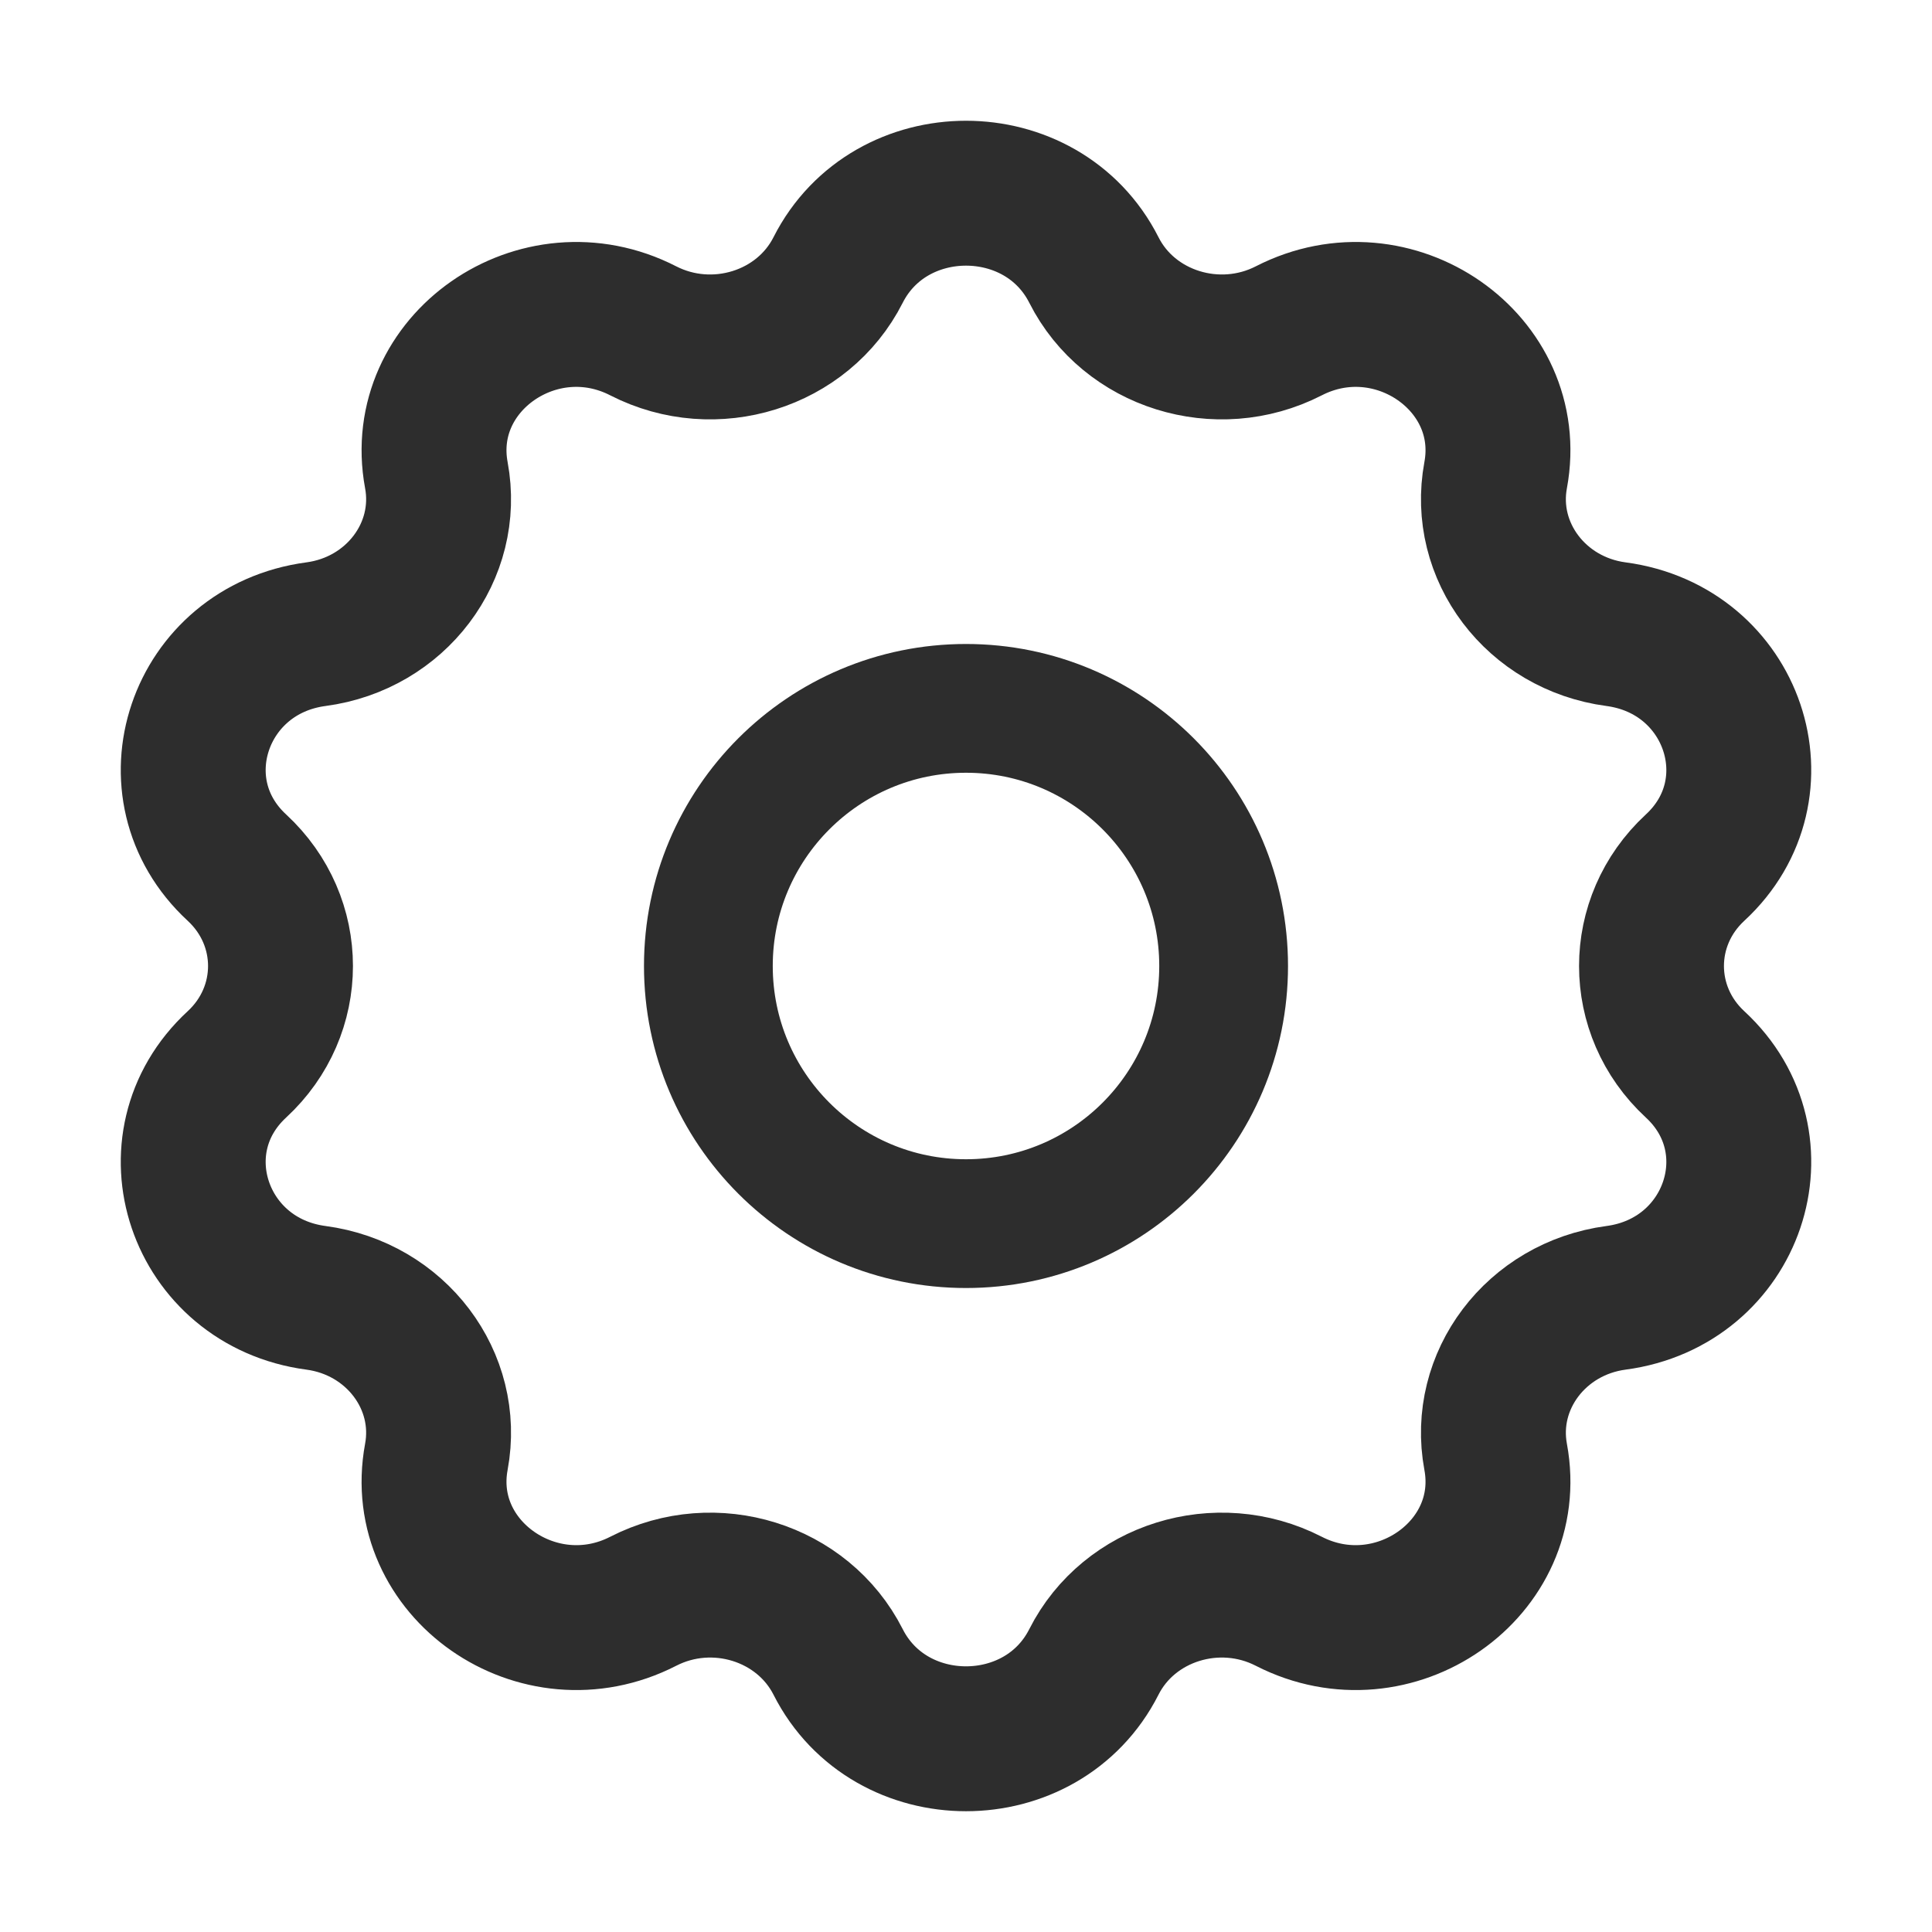 <svg width="20" height="20" viewBox="0 0 20 20" fill="none" xmlns="http://www.w3.org/2000/svg">
<g id="game icons ">
<path id="Star 18" d="M8.676 2.795C9.213 1.735 10.787 1.735 11.324 2.795C11.688 3.516 12.604 3.802 13.341 3.425C14.424 2.869 15.698 3.757 15.483 4.918C15.336 5.707 15.902 6.455 16.729 6.565C17.946 6.727 18.432 8.165 17.547 8.982C16.946 9.538 16.946 10.462 17.547 11.018C18.432 11.835 17.946 13.273 16.729 13.435C15.902 13.545 15.336 14.293 15.483 15.082C15.698 16.242 14.424 17.131 13.341 16.576C12.604 16.198 11.688 16.484 11.324 17.204C10.787 18.265 9.213 18.265 8.676 17.204C8.311 16.484 7.396 16.198 6.659 16.576C5.576 17.131 4.302 16.242 4.517 15.082C4.664 14.293 4.098 13.545 3.271 13.435C2.054 13.273 1.568 11.835 2.453 11.018C3.054 10.462 3.054 9.538 2.453 8.982C1.568 8.165 2.054 6.727 3.271 6.565C4.098 6.455 4.664 5.707 4.517 4.918C4.302 3.757 5.576 2.869 6.659 3.425C7.396 3.802 8.311 3.516 8.676 2.795Z" stroke="#2D2D2D" stroke-width="1.5"/>
<circle id="Ellipse 416" cx="10" cy="10" r="2.667" stroke="#2D2D2D" stroke-width="1.333"/>
</g>
</svg>
